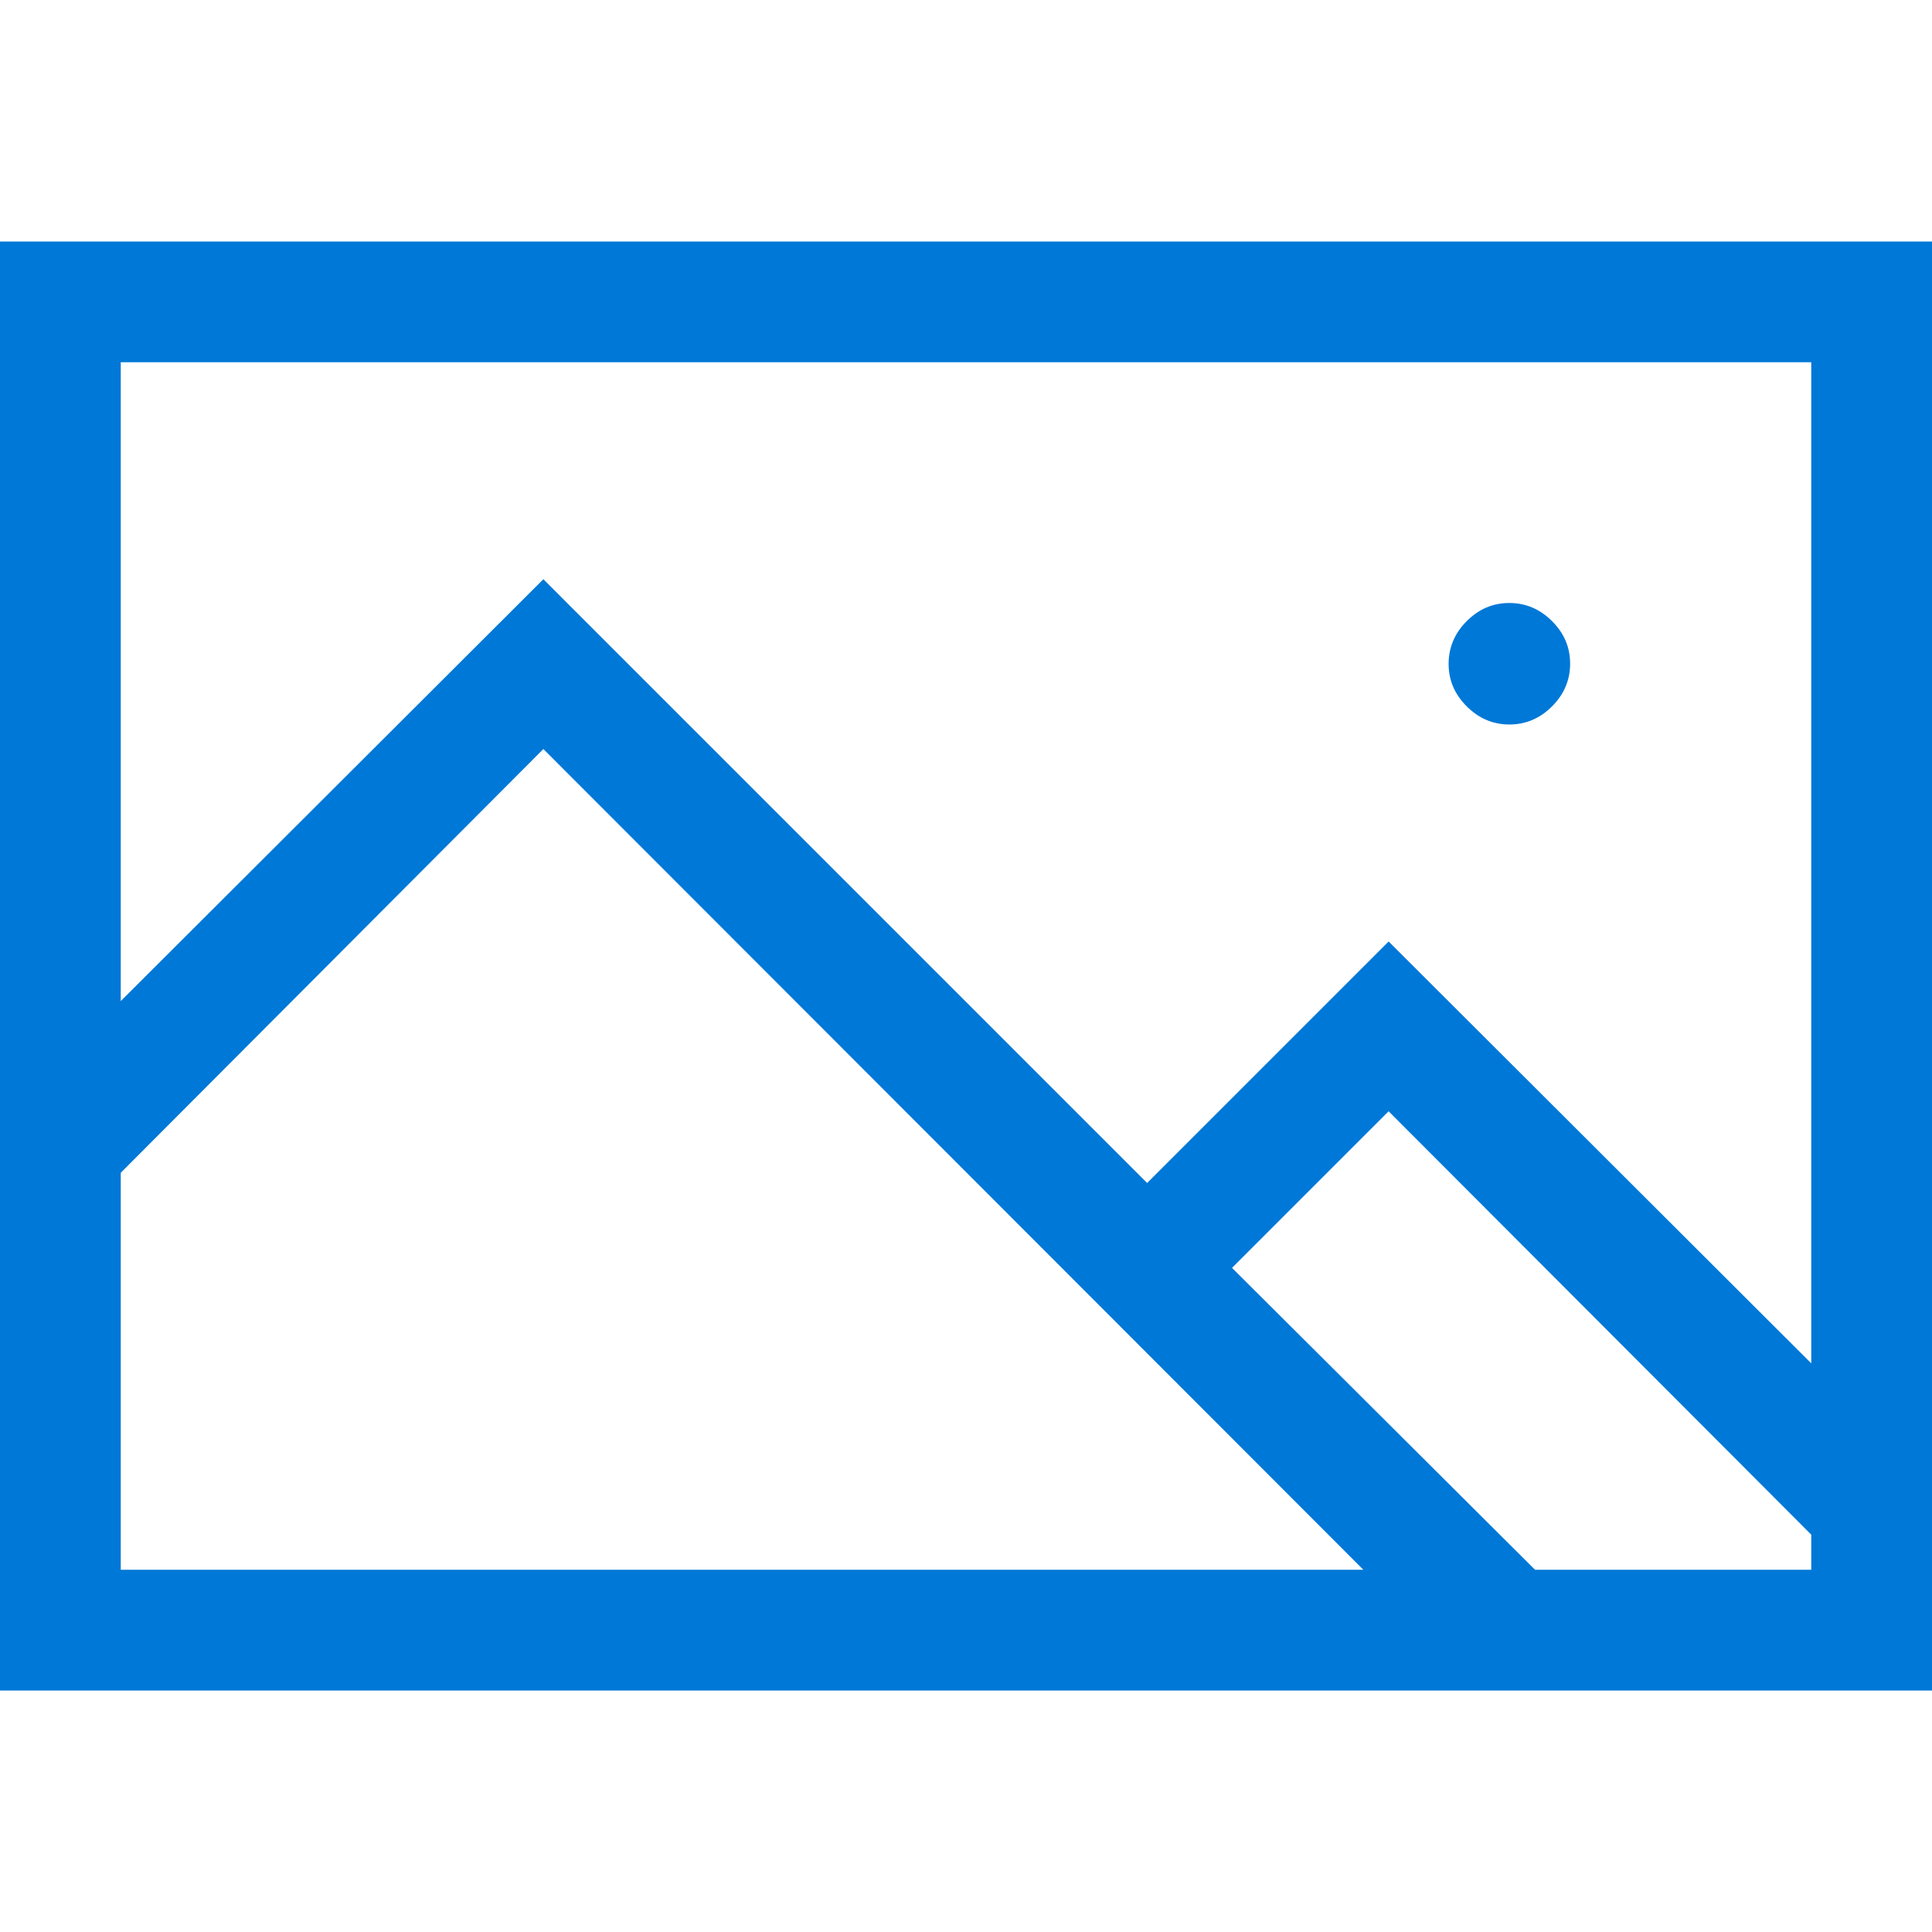 <?xml version="1.0" encoding="utf-8"?>
<!-- Generator: Adobe Illustrator 24.1.2, SVG Export Plug-In . SVG Version: 6.00 Build 0)  -->
<svg version="1.1" id="Слой_1" xmlns="http://www.w3.org/2000/svg" xmlns:xlink="http://www.w3.org/1999/xlink" x="0px" y="0px"
	 viewBox="0 0 512 512" style="enable-background:new 0 0 512 512;" xml:space="preserve">
<style type="text/css">
	.st0{fill:none;}
	.st1{fill:#0078D7;}
</style>
<g>
	<rect id="canvas_background_124_" class="st0" width="512" height="512"/>
	<path class="st1" d="M512,64v384H0V64H512z M32,96v169.3l112-111.8l160,160l64-64l112,111.8V96H32z M32,416h329.3L144,198.5
		L32,310.8V416z M480,416v-9.3L368,294.5L326.5,336l80.3,80H480z M400,192c-4.3,0-8.1-1.6-11.3-4.8c-3.2-3.2-4.8-6.9-4.8-11.3
		c0-4.3,1.6-8.1,4.8-11.3c3.2-3.2,6.9-4.8,11.3-4.8c4.3,0,8.1,1.6,11.3,4.8c3.2,3.2,4.8,6.9,4.8,11.3c0,4.3-1.6,8.1-4.8,11.3
		S404.3,192,400,192z"/>
</g>
</svg>
